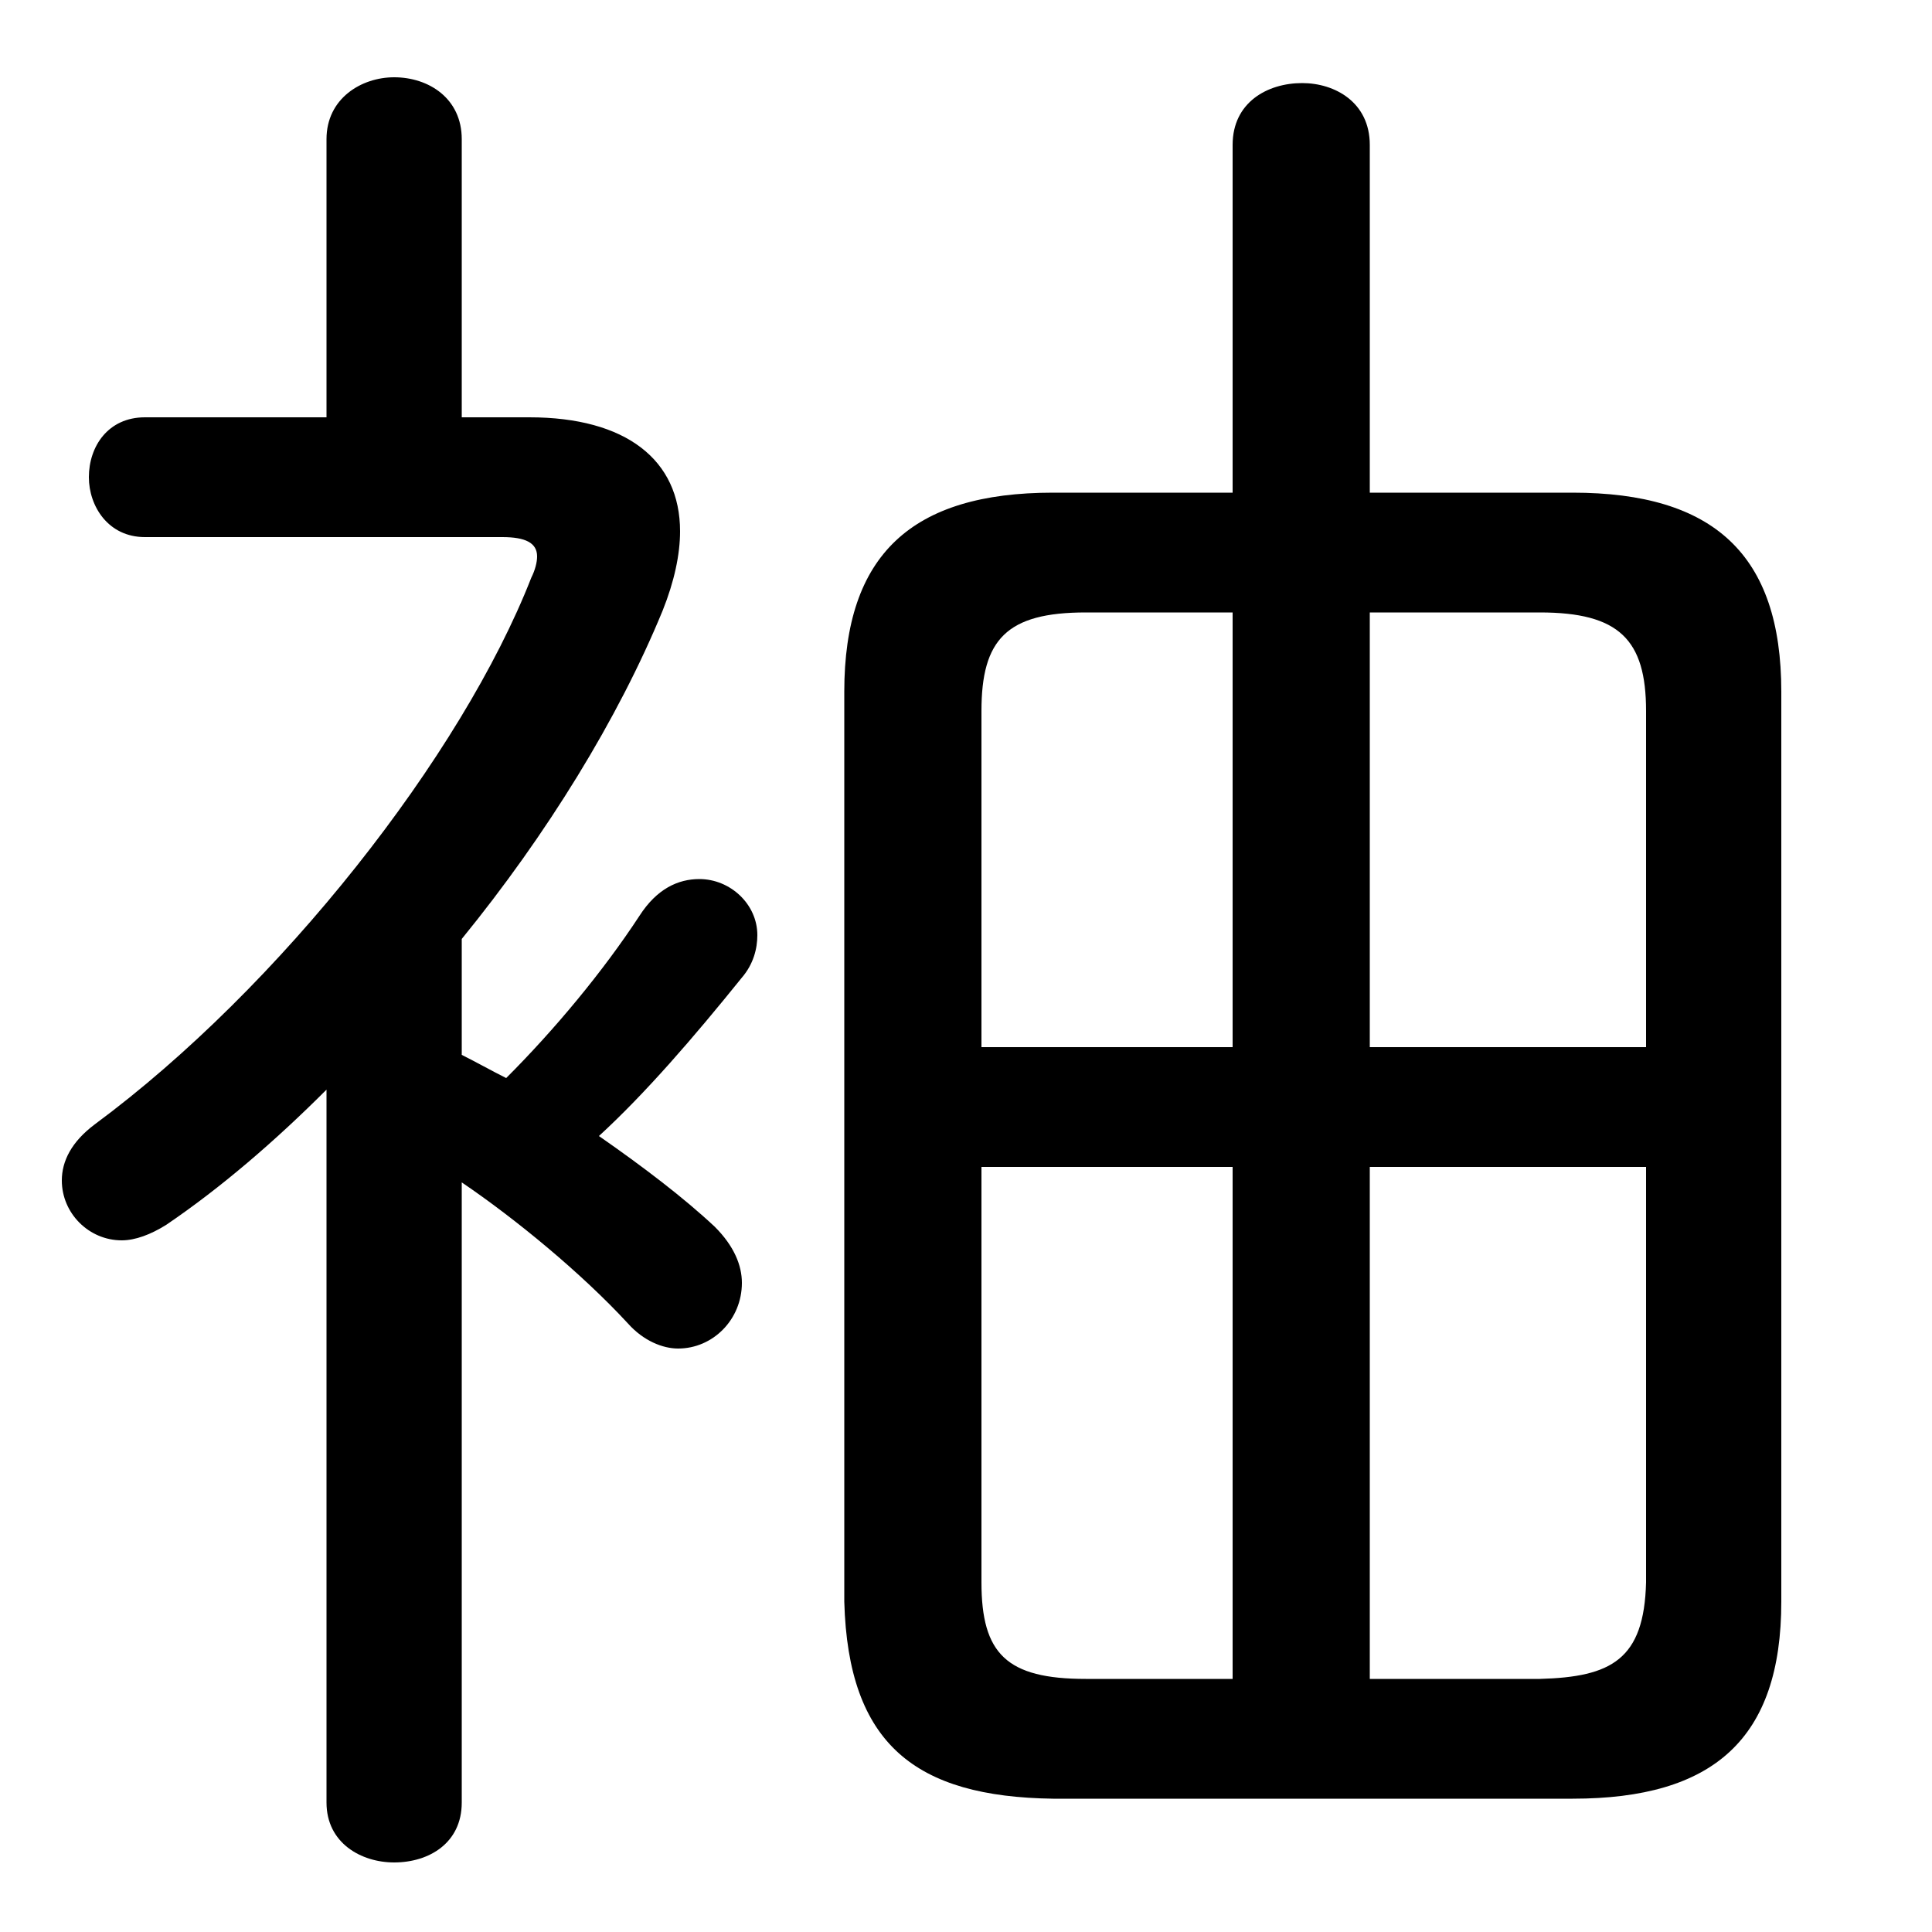 <svg xmlns="http://www.w3.org/2000/svg" viewBox="0 -44.0 50.0 50.0">
    <rect x="0" y="-44.0" width="50.0" height="50.0" fill="#808080" stroke="none"/>
    <g transform="scale(1, -1)">
        <!-- ボディの枠 -->
        <rect x="0" y="-6.0" width="50.0" height="50.0"
            stroke="white" fill="white"/>
        <!-- グリフ座標系の原点 -->
        <circle cx="0" cy="0" r="5" fill="white"/>
        <!-- グリフのアウトライン -->
        <g style="fill:black;stroke:#000000;stroke-width:0;stroke-linecap:round;stroke-linejoin:round;">
        <path d="M 8.45 -2.65 C 8.45 -3.7 9.35 -4.2 10.2 -4.2 C 11.1 -4.2 11.95 -3.7 11.95 -2.65 L 11.95 13.4 C 13.35 12.45 15.05 11.05 16.25 9.75 C 16.65 9.3 17.15 9.1 17.55 9.1 C 18.45 9.1 19.2 9.85 19.2 10.8 C 19.2 11.25 19.0 11.75 18.5 12.25 C 17.7 13.0 16.65 13.8 15.5 14.6 C 16.7 15.7 17.95 17.15 19.2 18.7 C 19.5 19.05 19.6 19.45 19.6 19.8 C 19.6 20.6 18.9 21.25 18.1 21.25 C 17.55 21.25 17.0 21.0 16.55 20.3 C 15.6 18.85 14.35 17.35 13.1 16.1 C 12.7 16.3 12.35 16.5 11.95 16.7 L 11.95 19.7 C 14.15 22.4 16.0 25.4 17.15 28.2 C 17.45 28.95 17.6 29.65 17.6 30.25 C 17.6 32.1 16.2 33.2 13.7 33.2 L 11.95 33.2 L 11.95 40.4 C 11.95 41.45 11.1 42.0 10.2 42.0 C 9.35 42.0 8.45 41.45 8.45 40.4 L 8.45 33.2 L 3.75 33.2 C 2.8 33.2 2.3 32.45 2.3 31.65 C 2.3 30.9 2.8 30.1 3.75 30.1 L 13.0 30.1 C 13.6 30.1 13.9 29.95 13.9 29.6 C 13.9 29.45 13.85 29.25 13.75 29.05 C 11.95 24.45 7.25 18.45 2.45 14.9 C 1.85 14.45 1.6 13.95 1.6 13.45 C 1.6 12.6 2.3 11.9 3.15 11.9 C 3.5 11.9 3.9 12.05 4.3 12.3 C 5.7 13.25 7.1 14.45 8.45 15.8 Z M 35.45 31.25 L 35.45 40.25 C 35.45 41.35 34.55 41.85 33.7 41.85 C 32.8 41.85 31.9 41.35 31.9 40.25 L 31.9 31.25 L 27.25 31.25 C 23.6 31.25 21.85 29.65 21.85 26.1 L 21.85 2.55 C 21.95 -1.15 23.7 -2.5 27.25 -2.55 L 40.7 -2.55 C 44.35 -2.55 46.1 -1.0 46.1 2.55 L 46.1 26.1 C 46.1 29.65 44.35 31.25 40.7 31.25 Z M 35.45 0.55 L 35.45 13.8 L 42.6 13.8 L 42.6 3.05 C 42.55 1.05 41.7 0.6 39.85 0.55 Z M 42.6 16.9 L 35.45 16.9 L 35.45 28.15 L 39.85 28.15 C 41.9 28.15 42.6 27.45 42.6 25.6 Z M 31.9 28.15 L 31.9 16.9 L 25.4 16.9 L 25.4 25.6 C 25.4 27.45 26.05 28.15 28.1 28.15 Z M 25.4 13.8 L 31.9 13.8 L 31.9 0.55 L 28.1 0.55 C 26.05 0.55 25.4 1.2 25.4 3.05 Z"/>
    </g>
    </g>
</svg>
